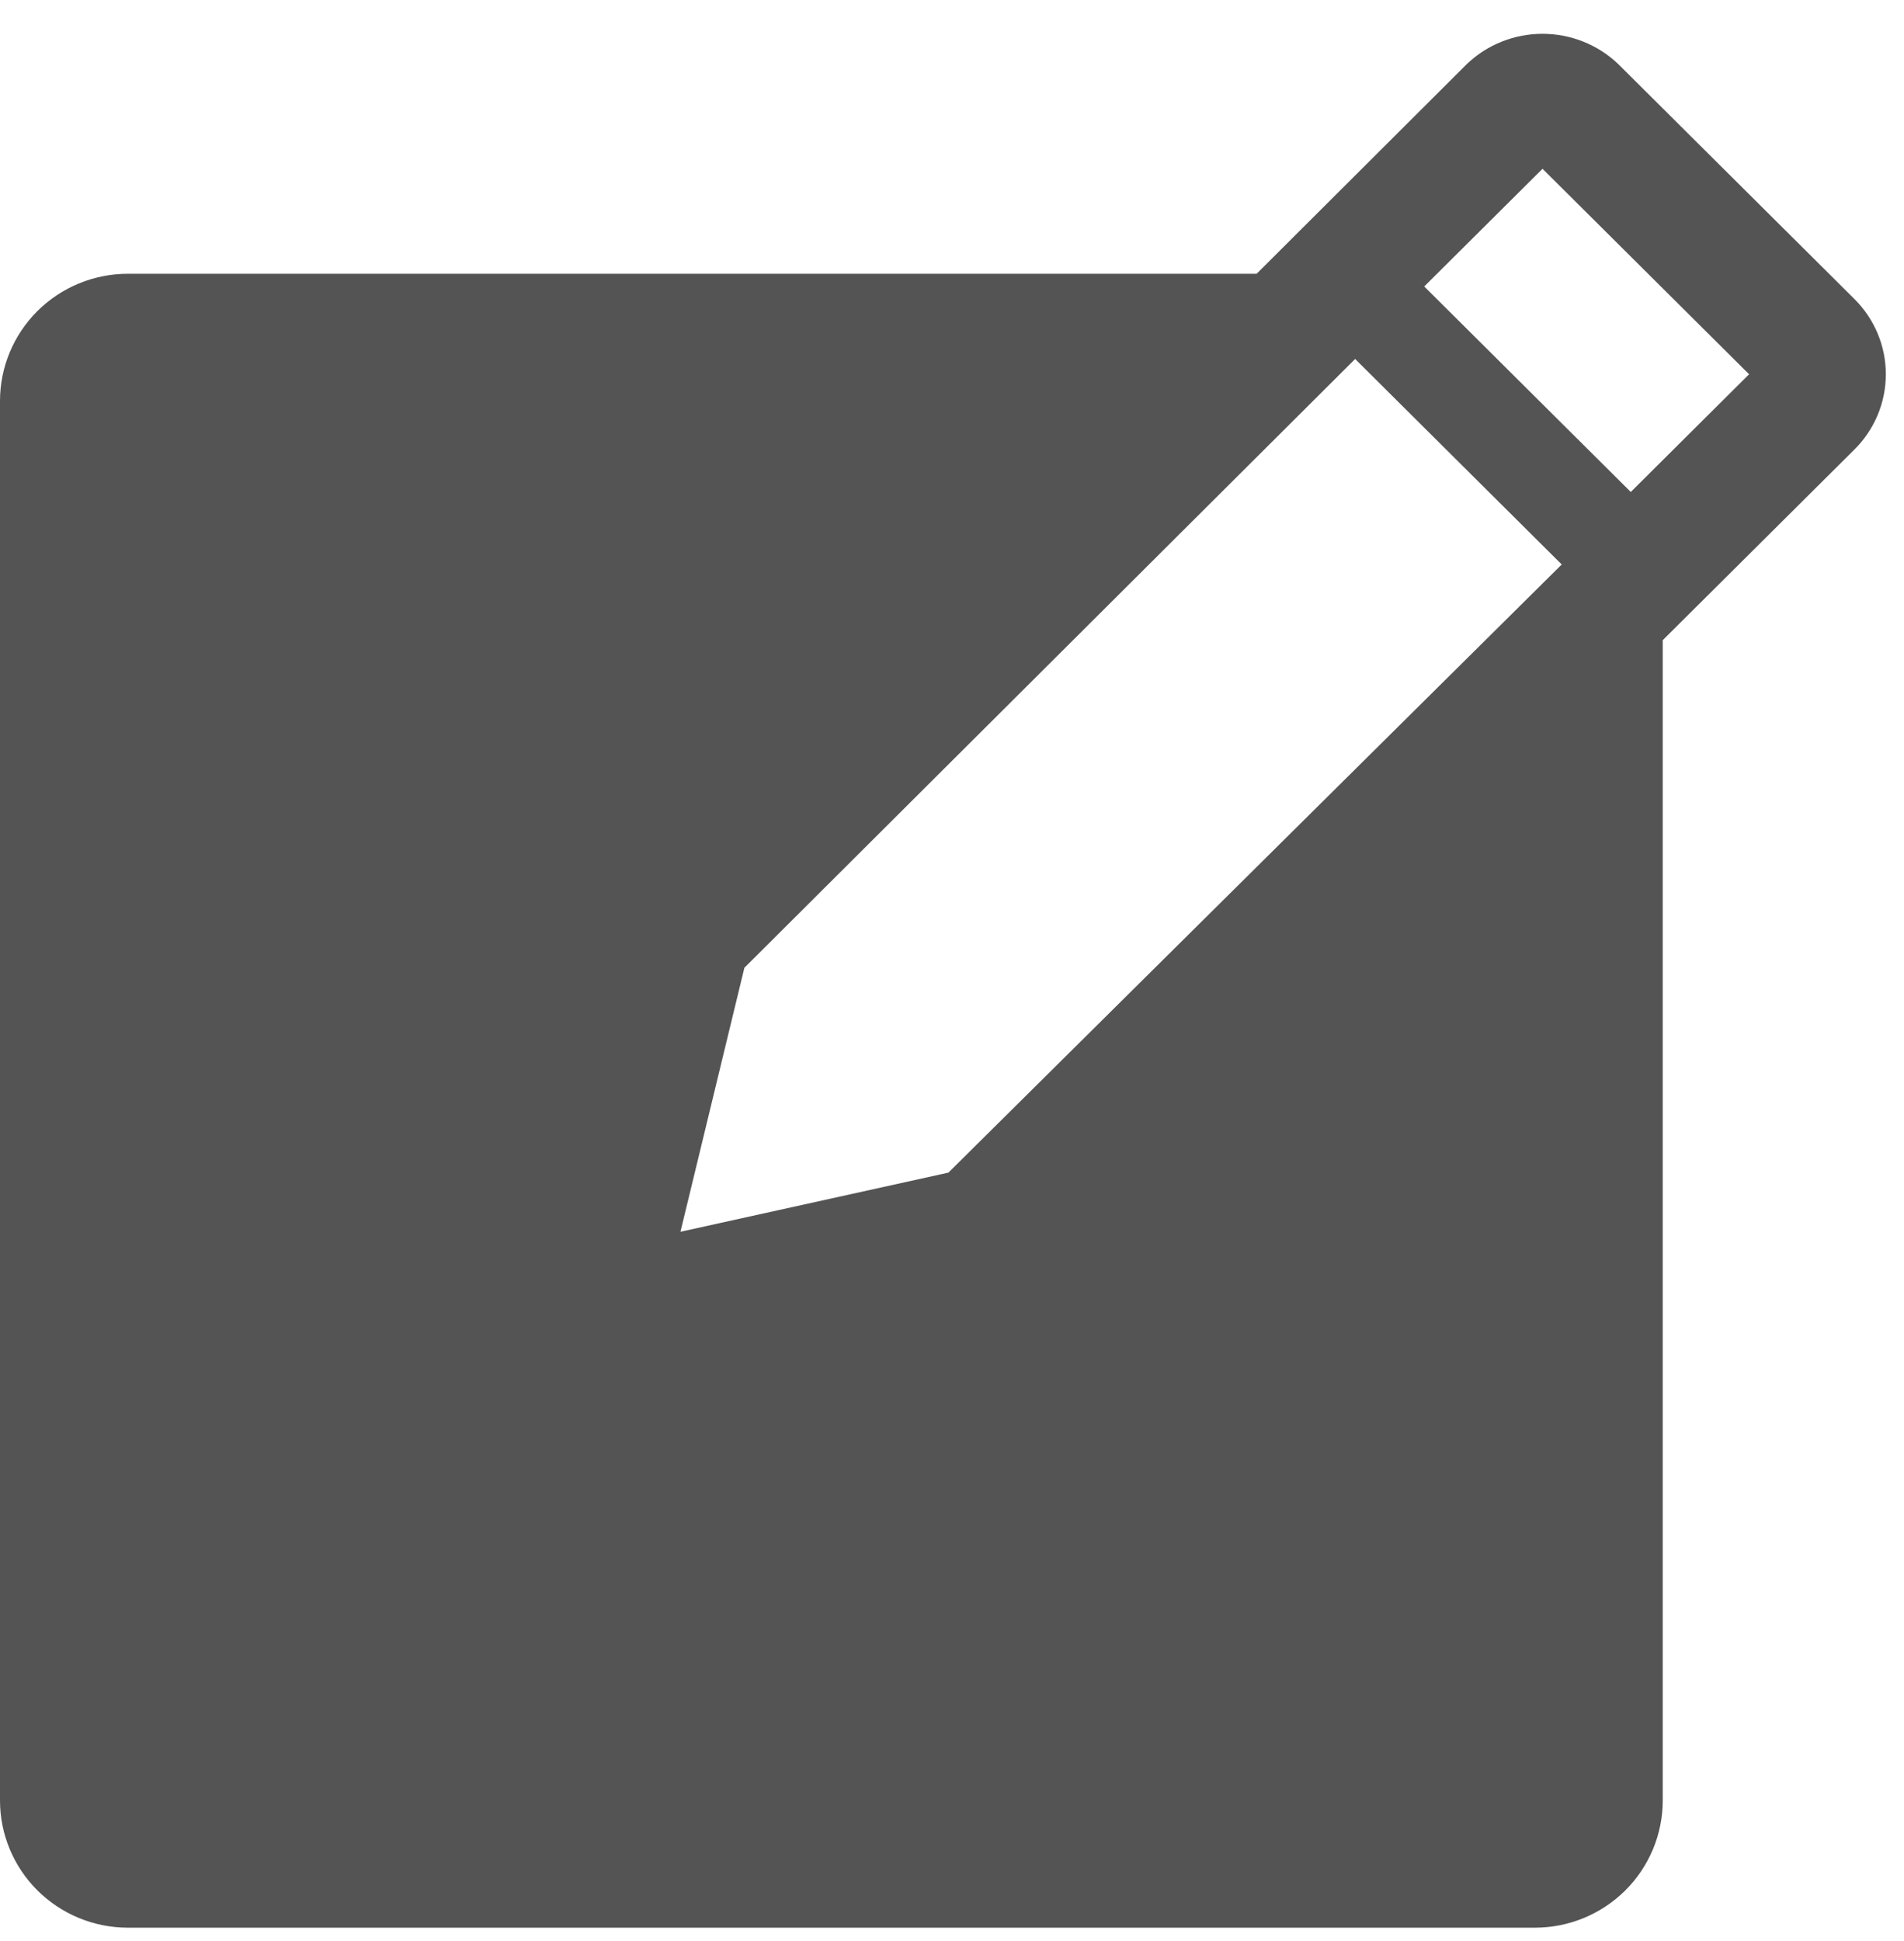 <svg width="52" height="53" viewBox="0 0 52 53" fill="none" xmlns="http://www.w3.org/2000/svg">
<path d="M50.651 8.17L44.189 1.743C43.633 1.216 42.895 0.923 42.128 0.923C41.36 0.923 40.622 1.216 40.067 1.743L34.32 7.475H3.493C2.567 7.475 1.678 7.841 1.023 8.492C0.368 9.144 0 10.027 0 10.949V49.161C0 50.083 0.368 50.966 1.023 51.618C1.678 52.269 2.567 52.635 3.493 52.635H41.918C42.844 52.635 43.733 52.269 44.388 51.618C45.043 50.966 45.411 50.083 45.411 49.161V17.48L50.651 12.269C51.197 11.725 51.504 10.988 51.504 10.219C51.504 9.451 51.197 8.714 50.651 8.17ZM25.902 32.018L18.584 33.633L20.33 26.425L37.01 9.802L42.652 15.413L25.902 32.018ZM44.538 13.433L38.897 7.822L42.128 4.609L47.769 10.219L44.538 13.433Z" fill="#545454"/>
</svg>
